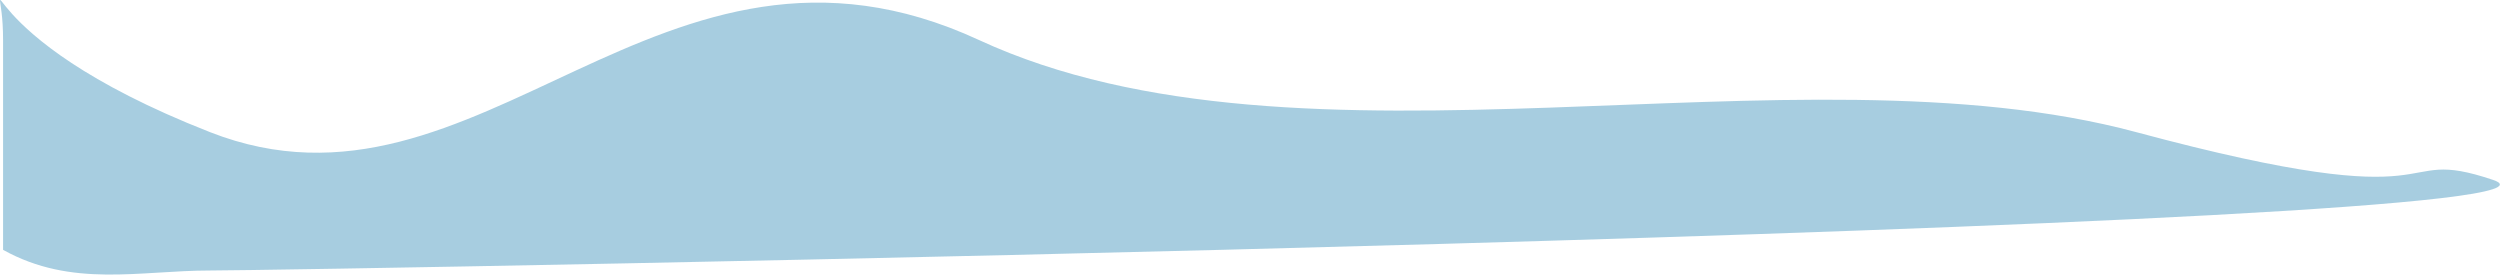<svg width="1452" height="160" viewBox="0 0 1452 160" fill="none" xmlns="http://www.w3.org/2000/svg">
<path d="M121.968 76.742C-24.175 19.469 1.784 -31.083 1.784 23.196L1.784 93.092L1.784 145.109C41.845 167.364 81.214 157.109 121.968 157.109C172.91 157.109 1534.04 133.515 1448 104.5C1386 83.592 1431.72 128.075 1240.69 76.741C1041.43 23.196 756.573 110.161 568.495 23.196C382.783 -62.675 279.341 138.415 121.968 76.742Z" fill="#A7CDE0"/>
</svg>
